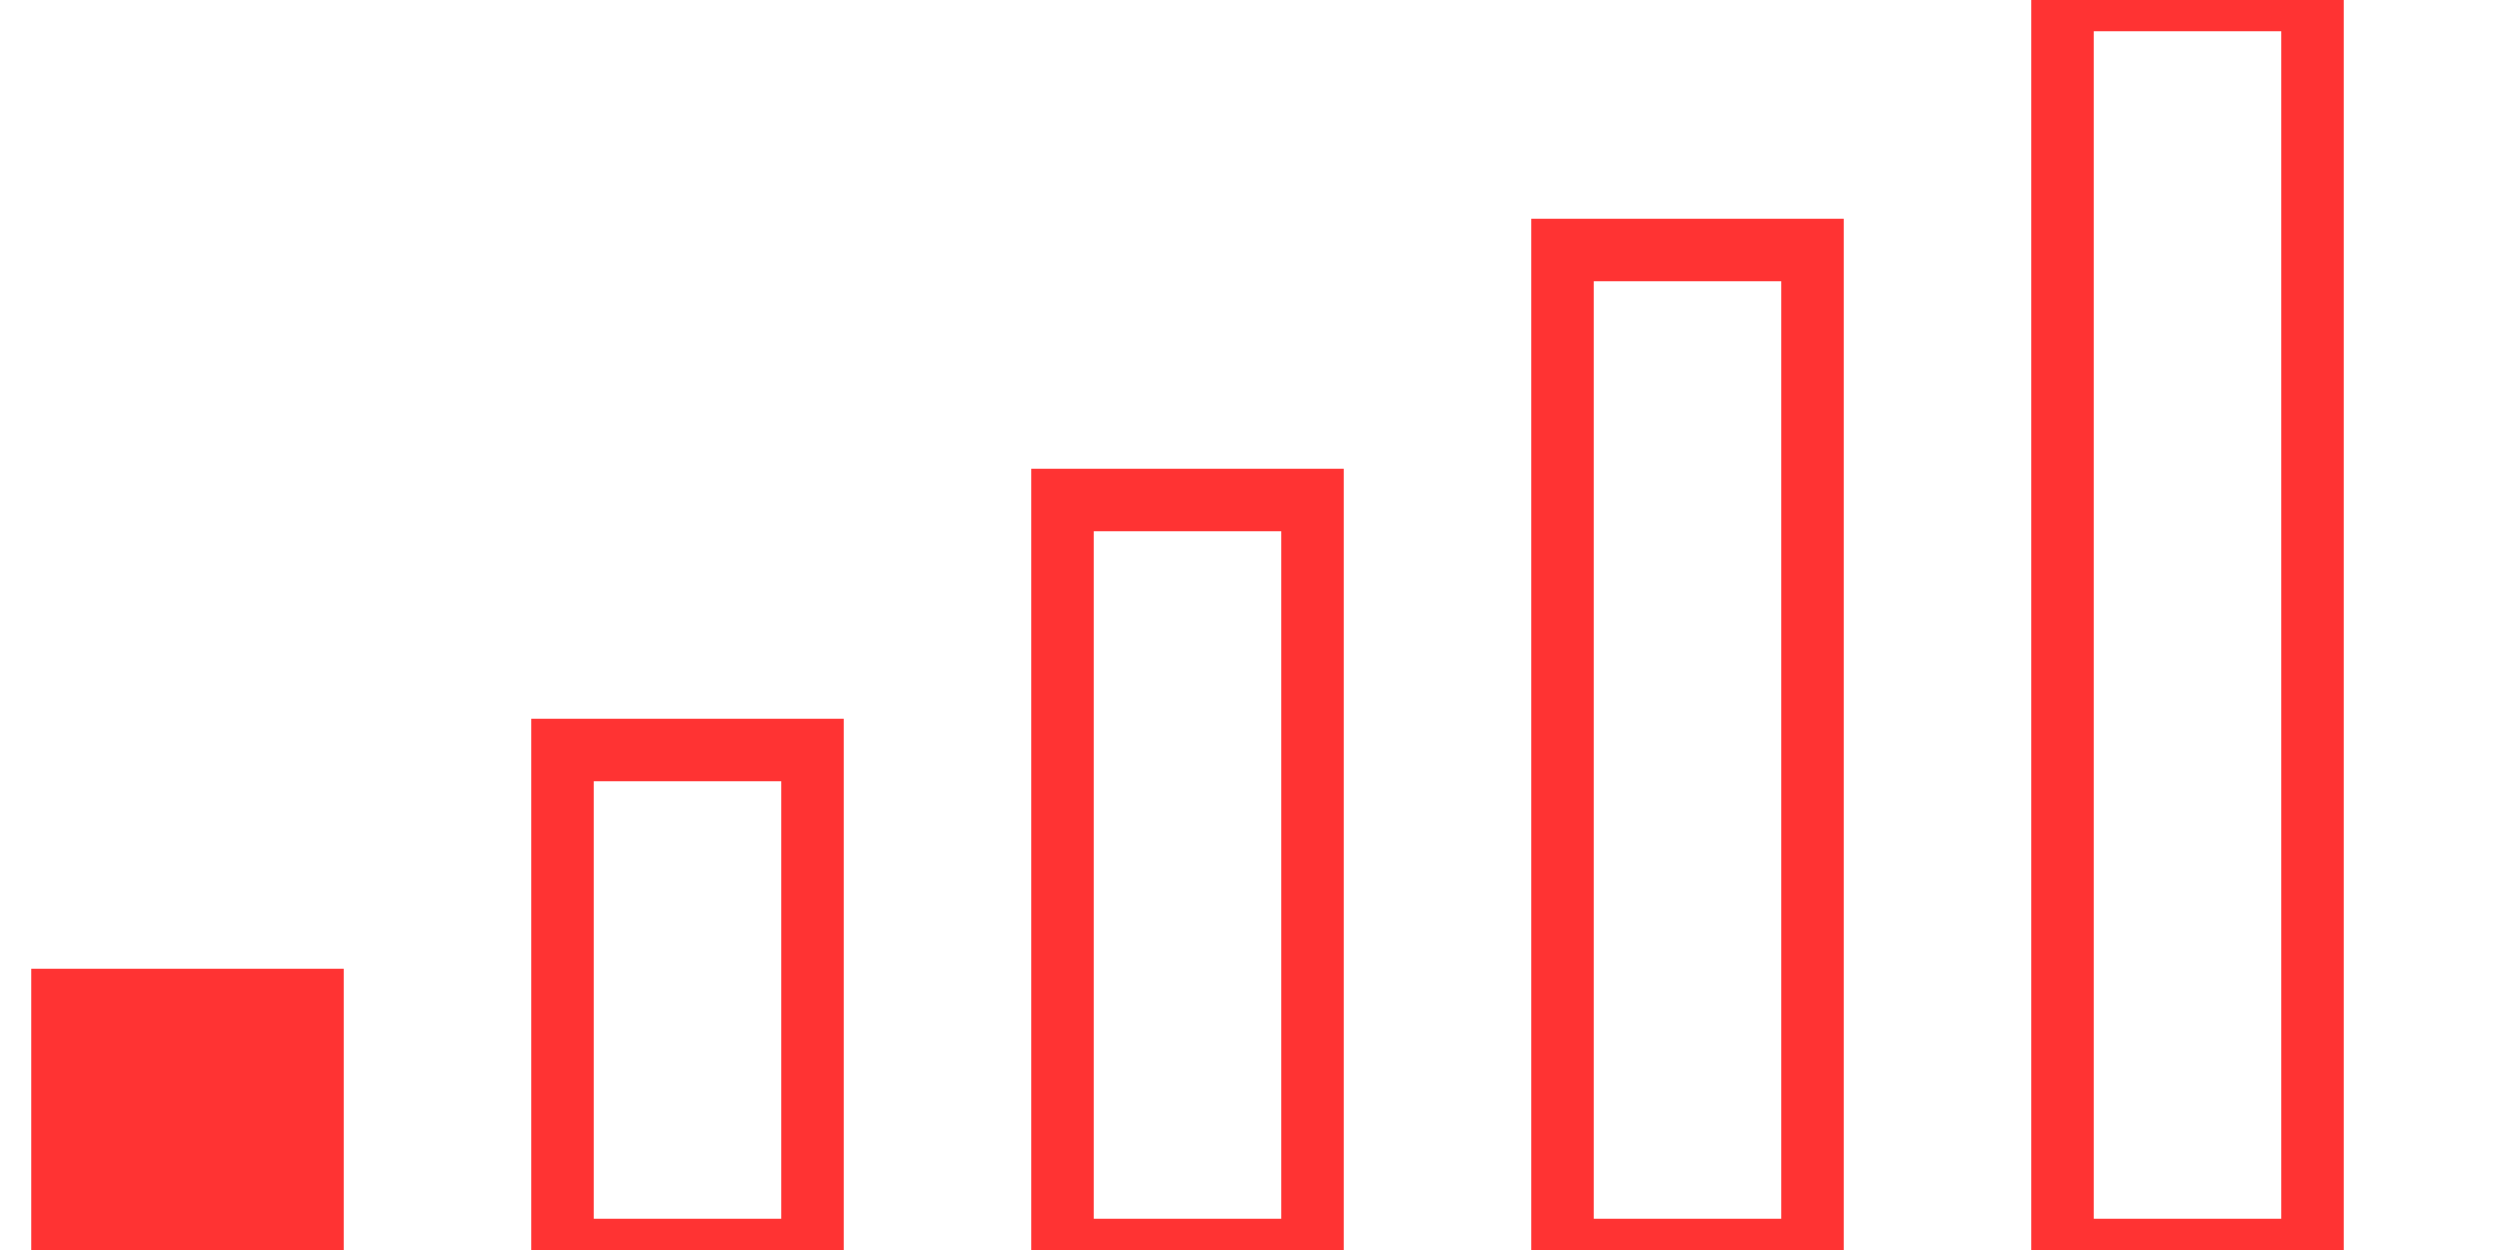 <svg contentScriptType="text/ecmascript" width="40" baseProfile="full" height="20" xmlns="http://www.w3.org/2000/svg" version="1"><path fill="none" stroke="#f33" d="M33 0h4v20h-4zM25 4h4v16h-4zM17 8h4v12h-4z"/><path fill="#f33" stroke="#f33" d="M1 16h4v4H1z"/><path fill="none" stroke="#f33" d="M9 12h4v8H9z"/></svg>